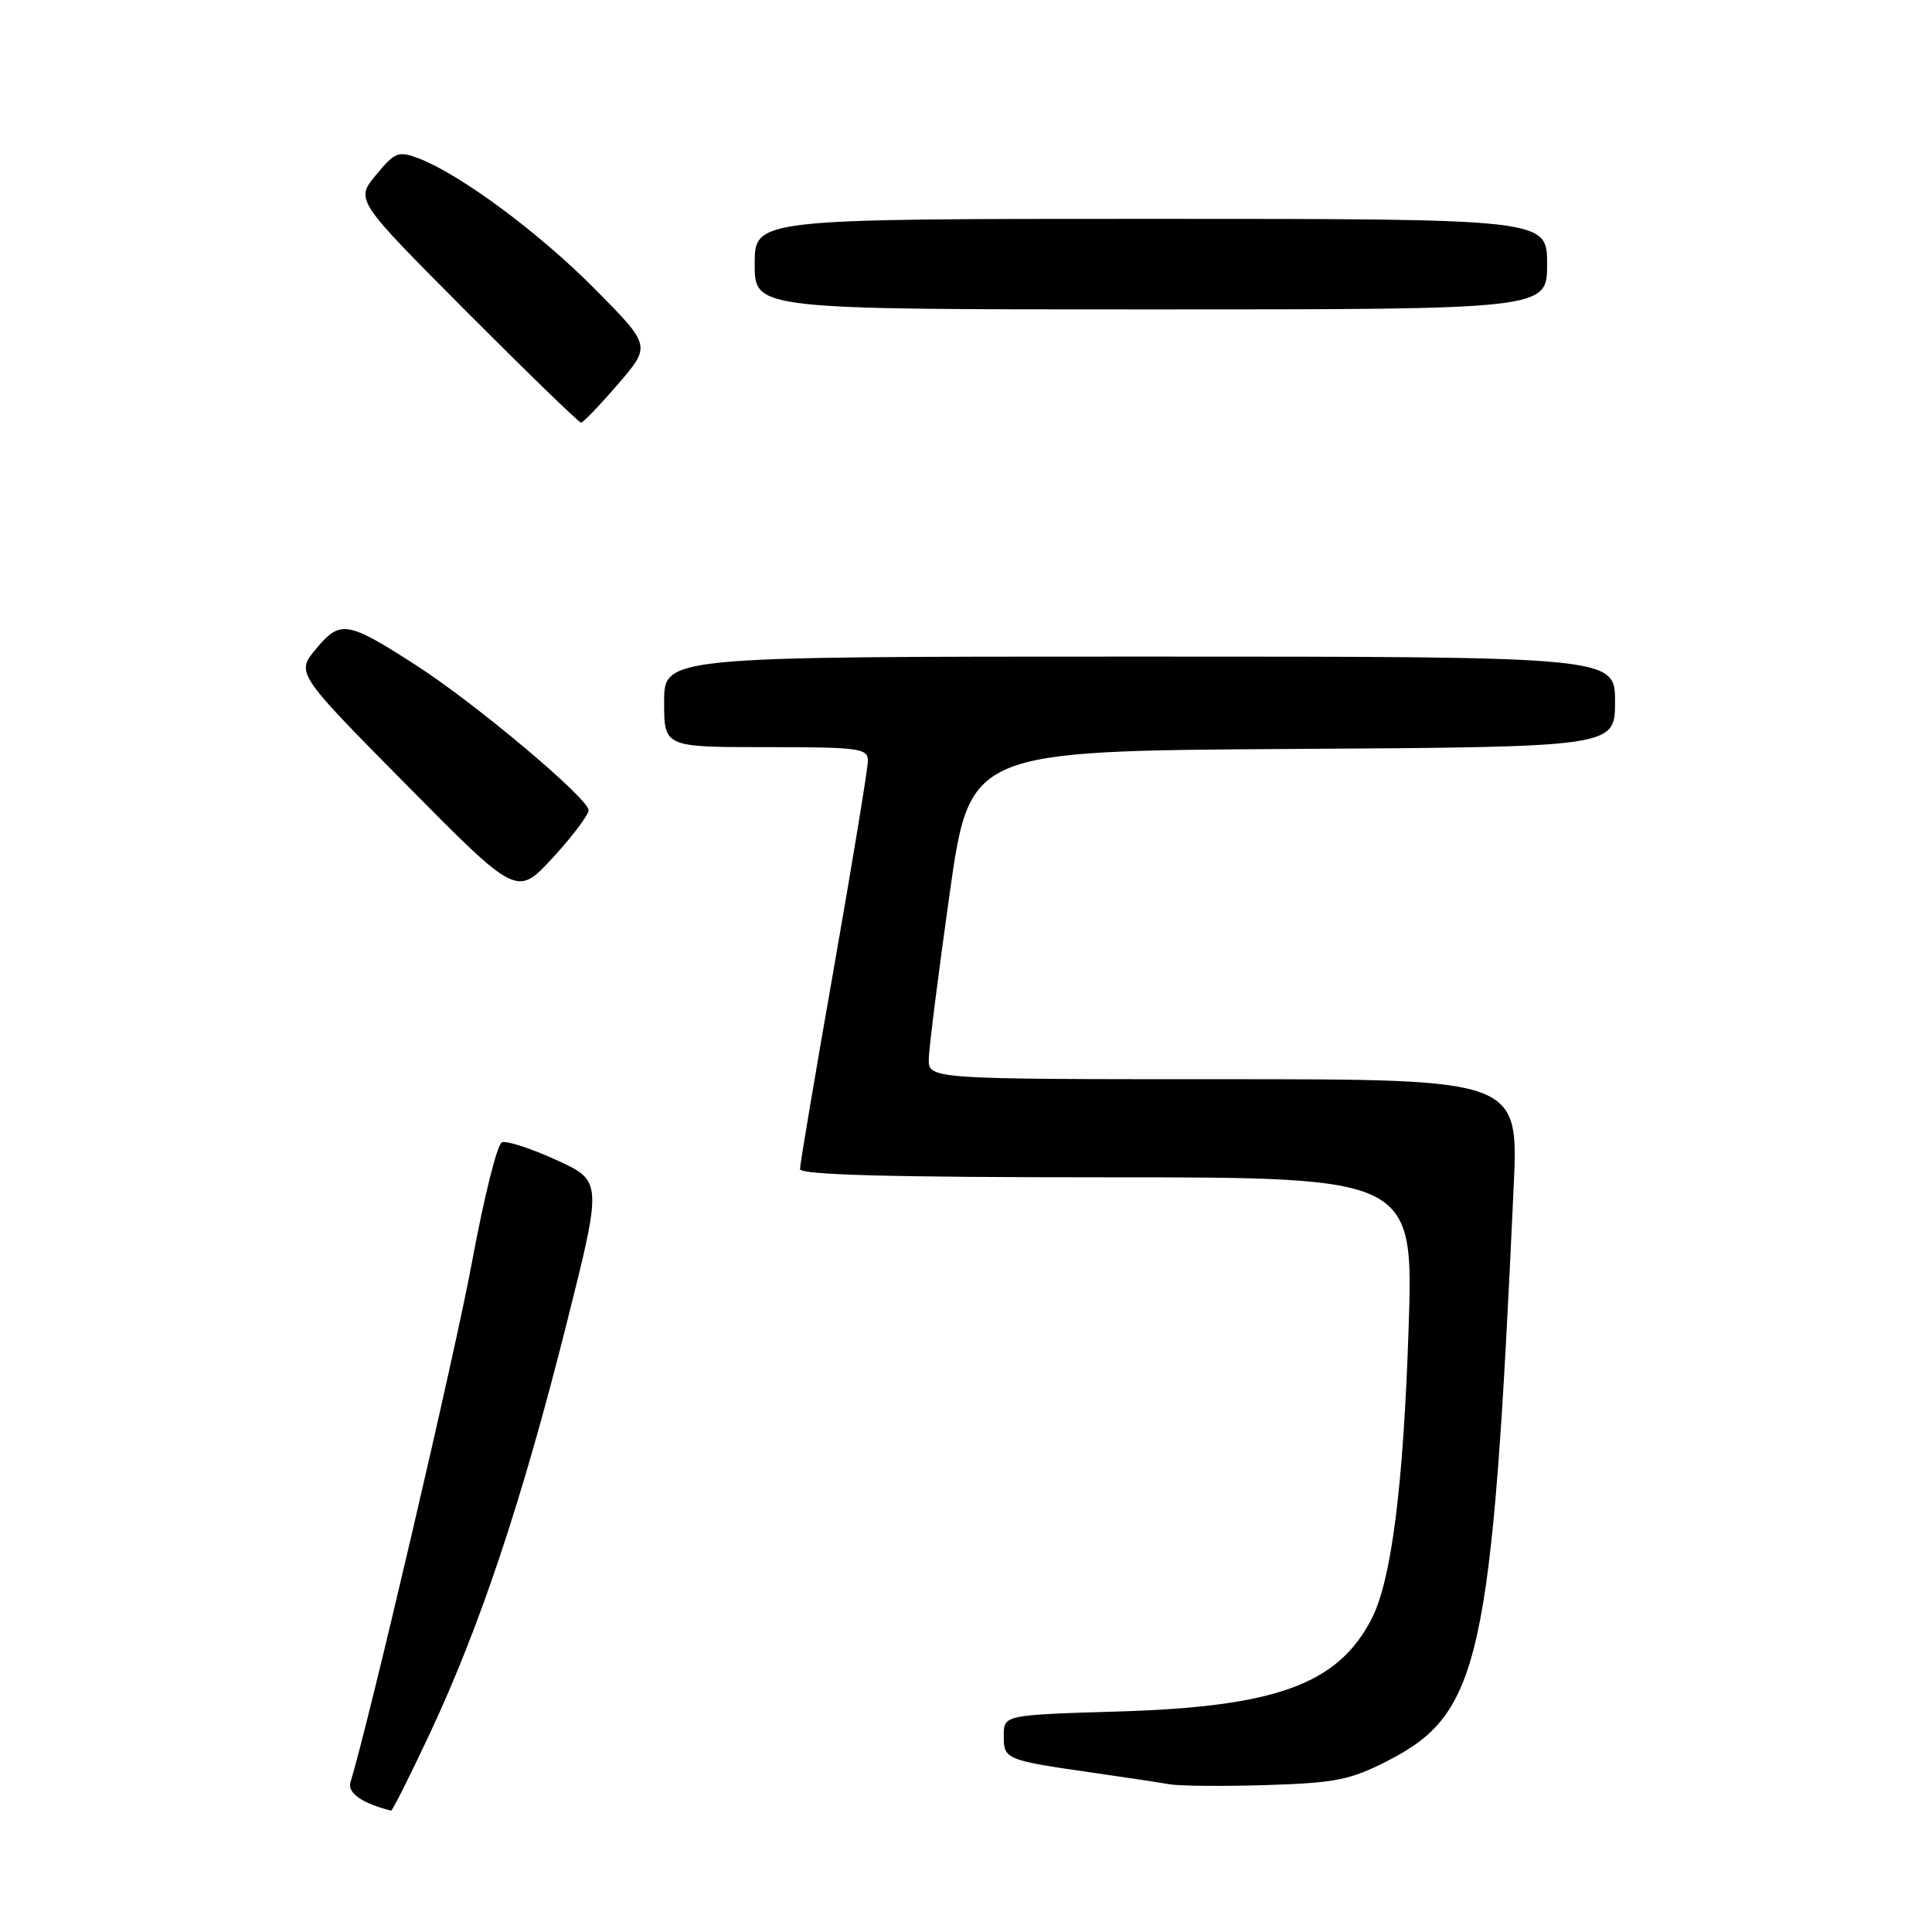 <?xml version="1.0" encoding="UTF-8" standalone="no"?>
<!DOCTYPE svg PUBLIC "-//W3C//DTD SVG 1.1//EN" "http://www.w3.org/Graphics/SVG/1.1/DTD/svg11.dtd" >
<svg xmlns="http://www.w3.org/2000/svg" xmlns:xlink="http://www.w3.org/1999/xlink" version="1.1" viewBox="0 0 256 256">
 <g >
 <path fill="currentColor"
d=" M 57.04 229.52 C 63.62 215.45 69.18 198.81 75.00 175.69 C 79.83 156.50 79.83 156.50 73.73 153.71 C 70.38 152.18 67.13 151.12 66.51 151.36 C 65.89 151.59 64.12 158.70 62.56 167.14 C 60.32 179.28 48.88 228.23 46.44 236.15 C 46.00 237.57 47.99 238.96 51.82 239.92 C 51.99 239.96 54.34 235.28 57.04 229.52 Z  M 183.83 233.34 C 196.16 227.03 197.69 220.11 200.57 157.25 C 201.22 143.00 201.22 143.00 162.11 143.00 C 123.00 143.00 123.00 143.00 123.07 140.25 C 123.11 138.74 124.35 128.95 125.82 118.50 C 128.50 99.50 128.50 99.50 171.25 99.24 C 214.00 98.98 214.00 98.98 214.00 92.99 C 214.00 87.00 214.00 87.00 151.00 87.00 C 88.00 87.00 88.00 87.00 88.00 93.00 C 88.00 99.00 88.00 99.00 101.50 99.00 C 113.87 99.00 115.00 99.15 115.00 100.81 C 115.00 101.81 112.97 114.15 110.50 128.23 C 108.03 142.30 106.00 154.31 106.00 154.91 C 106.00 155.68 118.02 156.00 146.66 156.00 C 187.32 156.00 187.32 156.00 186.64 176.25 C 185.94 197.14 184.35 209.51 181.71 214.58 C 177.24 223.17 169.09 226.15 148.25 226.78 C 133.00 227.24 133.00 227.24 133.00 230.01 C 133.00 233.14 133.22 233.23 145.00 234.92 C 149.12 235.51 153.62 236.19 155.00 236.43 C 156.38 236.66 162.16 236.71 167.86 236.53 C 176.92 236.25 178.92 235.85 183.83 233.34 Z  M 77.99 107.36 C 78.00 105.82 63.04 93.24 55.15 88.16 C 46.01 82.28 45.10 82.12 41.90 85.95 C 39.21 89.18 39.21 89.18 53.85 103.99 C 68.50 118.81 68.50 118.81 73.24 113.66 C 75.85 110.82 77.98 107.99 77.99 107.36 Z  M 81.88 50.91 C 86.27 45.82 86.27 45.82 78.88 38.35 C 71.52 30.90 60.98 23.08 55.46 20.98 C 52.78 19.97 52.33 20.14 49.82 23.19 C 47.09 26.50 47.09 26.50 61.78 41.25 C 69.86 49.36 76.71 56.00 76.99 56.00 C 77.27 56.00 79.47 53.71 81.88 50.91 Z  M 205.00 35.00 C 205.00 29.00 205.00 29.00 152.50 29.00 C 100.00 29.00 100.00 29.00 100.00 35.00 C 100.00 41.00 100.00 41.00 152.50 41.00 C 205.00 41.00 205.00 41.00 205.00 35.00 Z "/>
</g>
</svg>